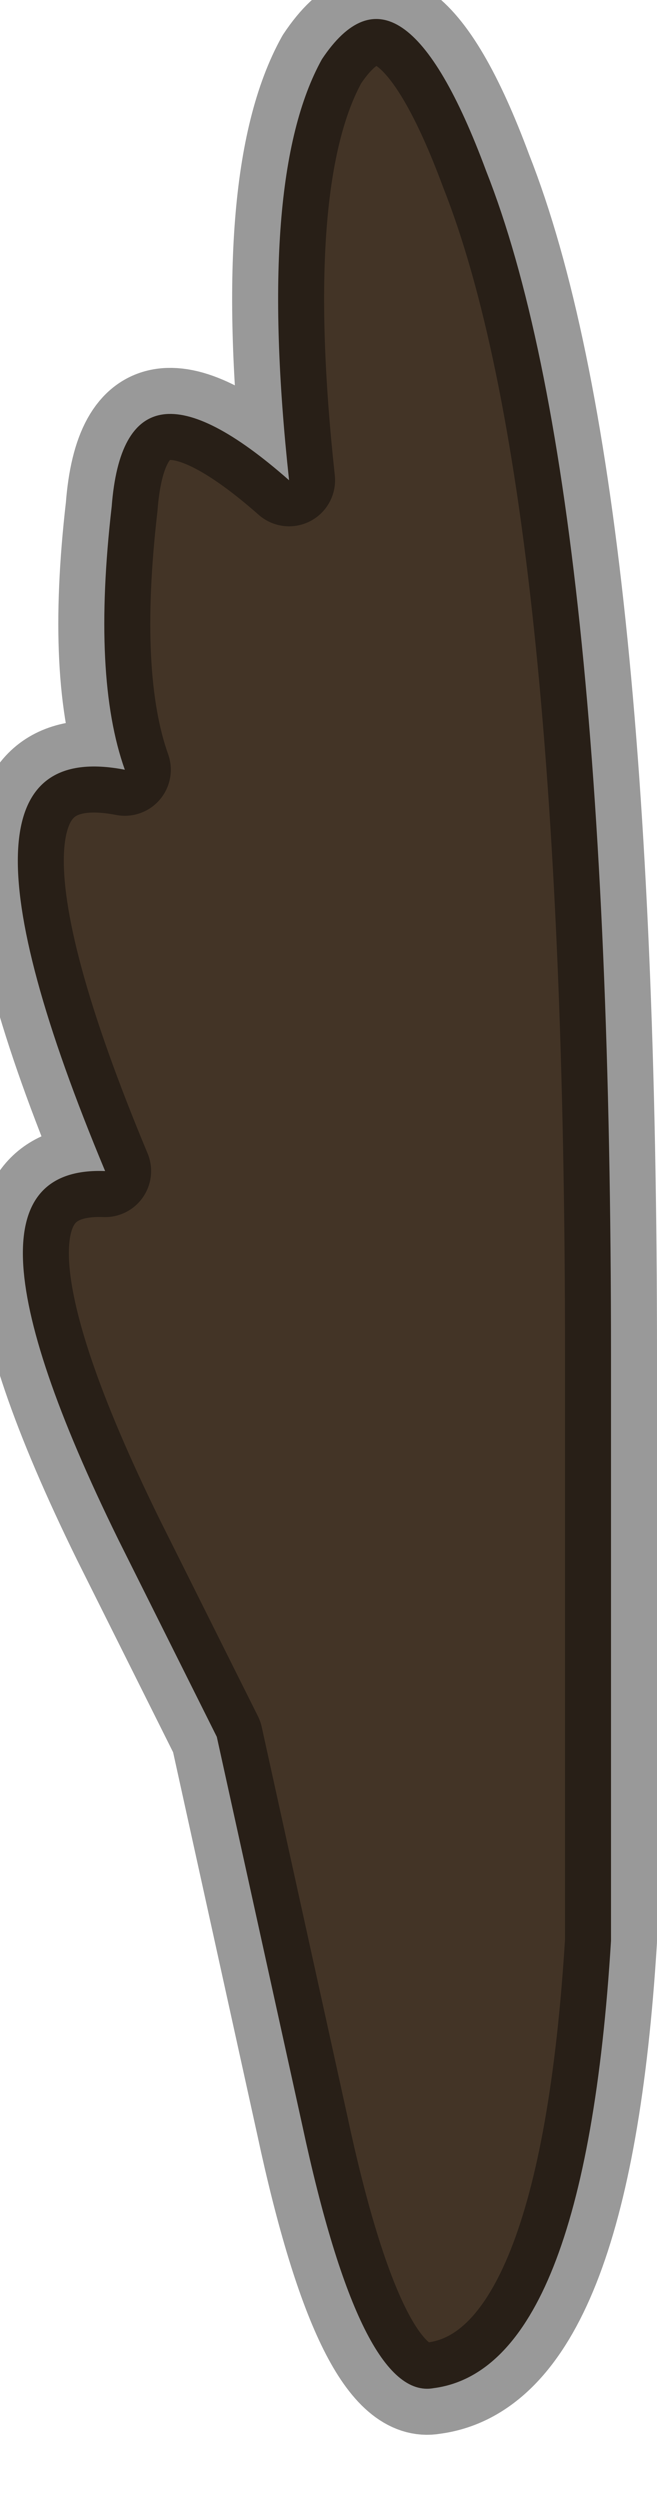 <?xml version="1.0" encoding="utf-8"?>
<svg version="1.1" id="Layer_1"
xmlns="http://www.w3.org/2000/svg"
xmlns:xlink="http://www.w3.org/1999/xlink"
width="5px" height="19px"
xml:space="preserve">
<g id="PathID_56" transform="matrix(1, 0, 0, 1, 3.3, 10.3)">
<path style="fill:#433426;fill-opacity:1" d="M-2.45 -6.45Q-2.35 -7.75 -1.1 -6.65Q-1.35 -8.95 -0.85 -9.85Q-0.25 -10.75 0.4 -9Q1.35 -6.6 1.35 0L1.35 4.45Q1.15 7.7 0 7.85Q-0.55 7.95 -1 5.85L-1.65 2.9L-2.4 1.4Q-3.8 -1.45 -2.5 -1.4Q-3.9 -4.75 -2.35 -4.45Q-2.6 -5.15 -2.45 -6.45" />
<path style="fill:none;stroke-width:0.7;stroke-linecap:round;stroke-linejoin:round;stroke-miterlimit:3;stroke:#000000;stroke-opacity:0.4" d="M-2.35 -4.45Q-3.9 -4.75 -2.5 -1.4Q-3.8 -1.45 -2.4 1.4L-1.65 2.9L-1 5.85Q-0.55 7.95 0 7.85Q1.15 7.7 1.35 4.45L1.35 0Q1.35 -6.6 0.4 -9Q-0.25 -10.75 -0.85 -9.85Q-1.35 -8.95 -1.1 -6.65Q-2.35 -7.75 -2.45 -6.45Q-2.6 -5.15 -2.35 -4.45z" />
</g>
</svg>
